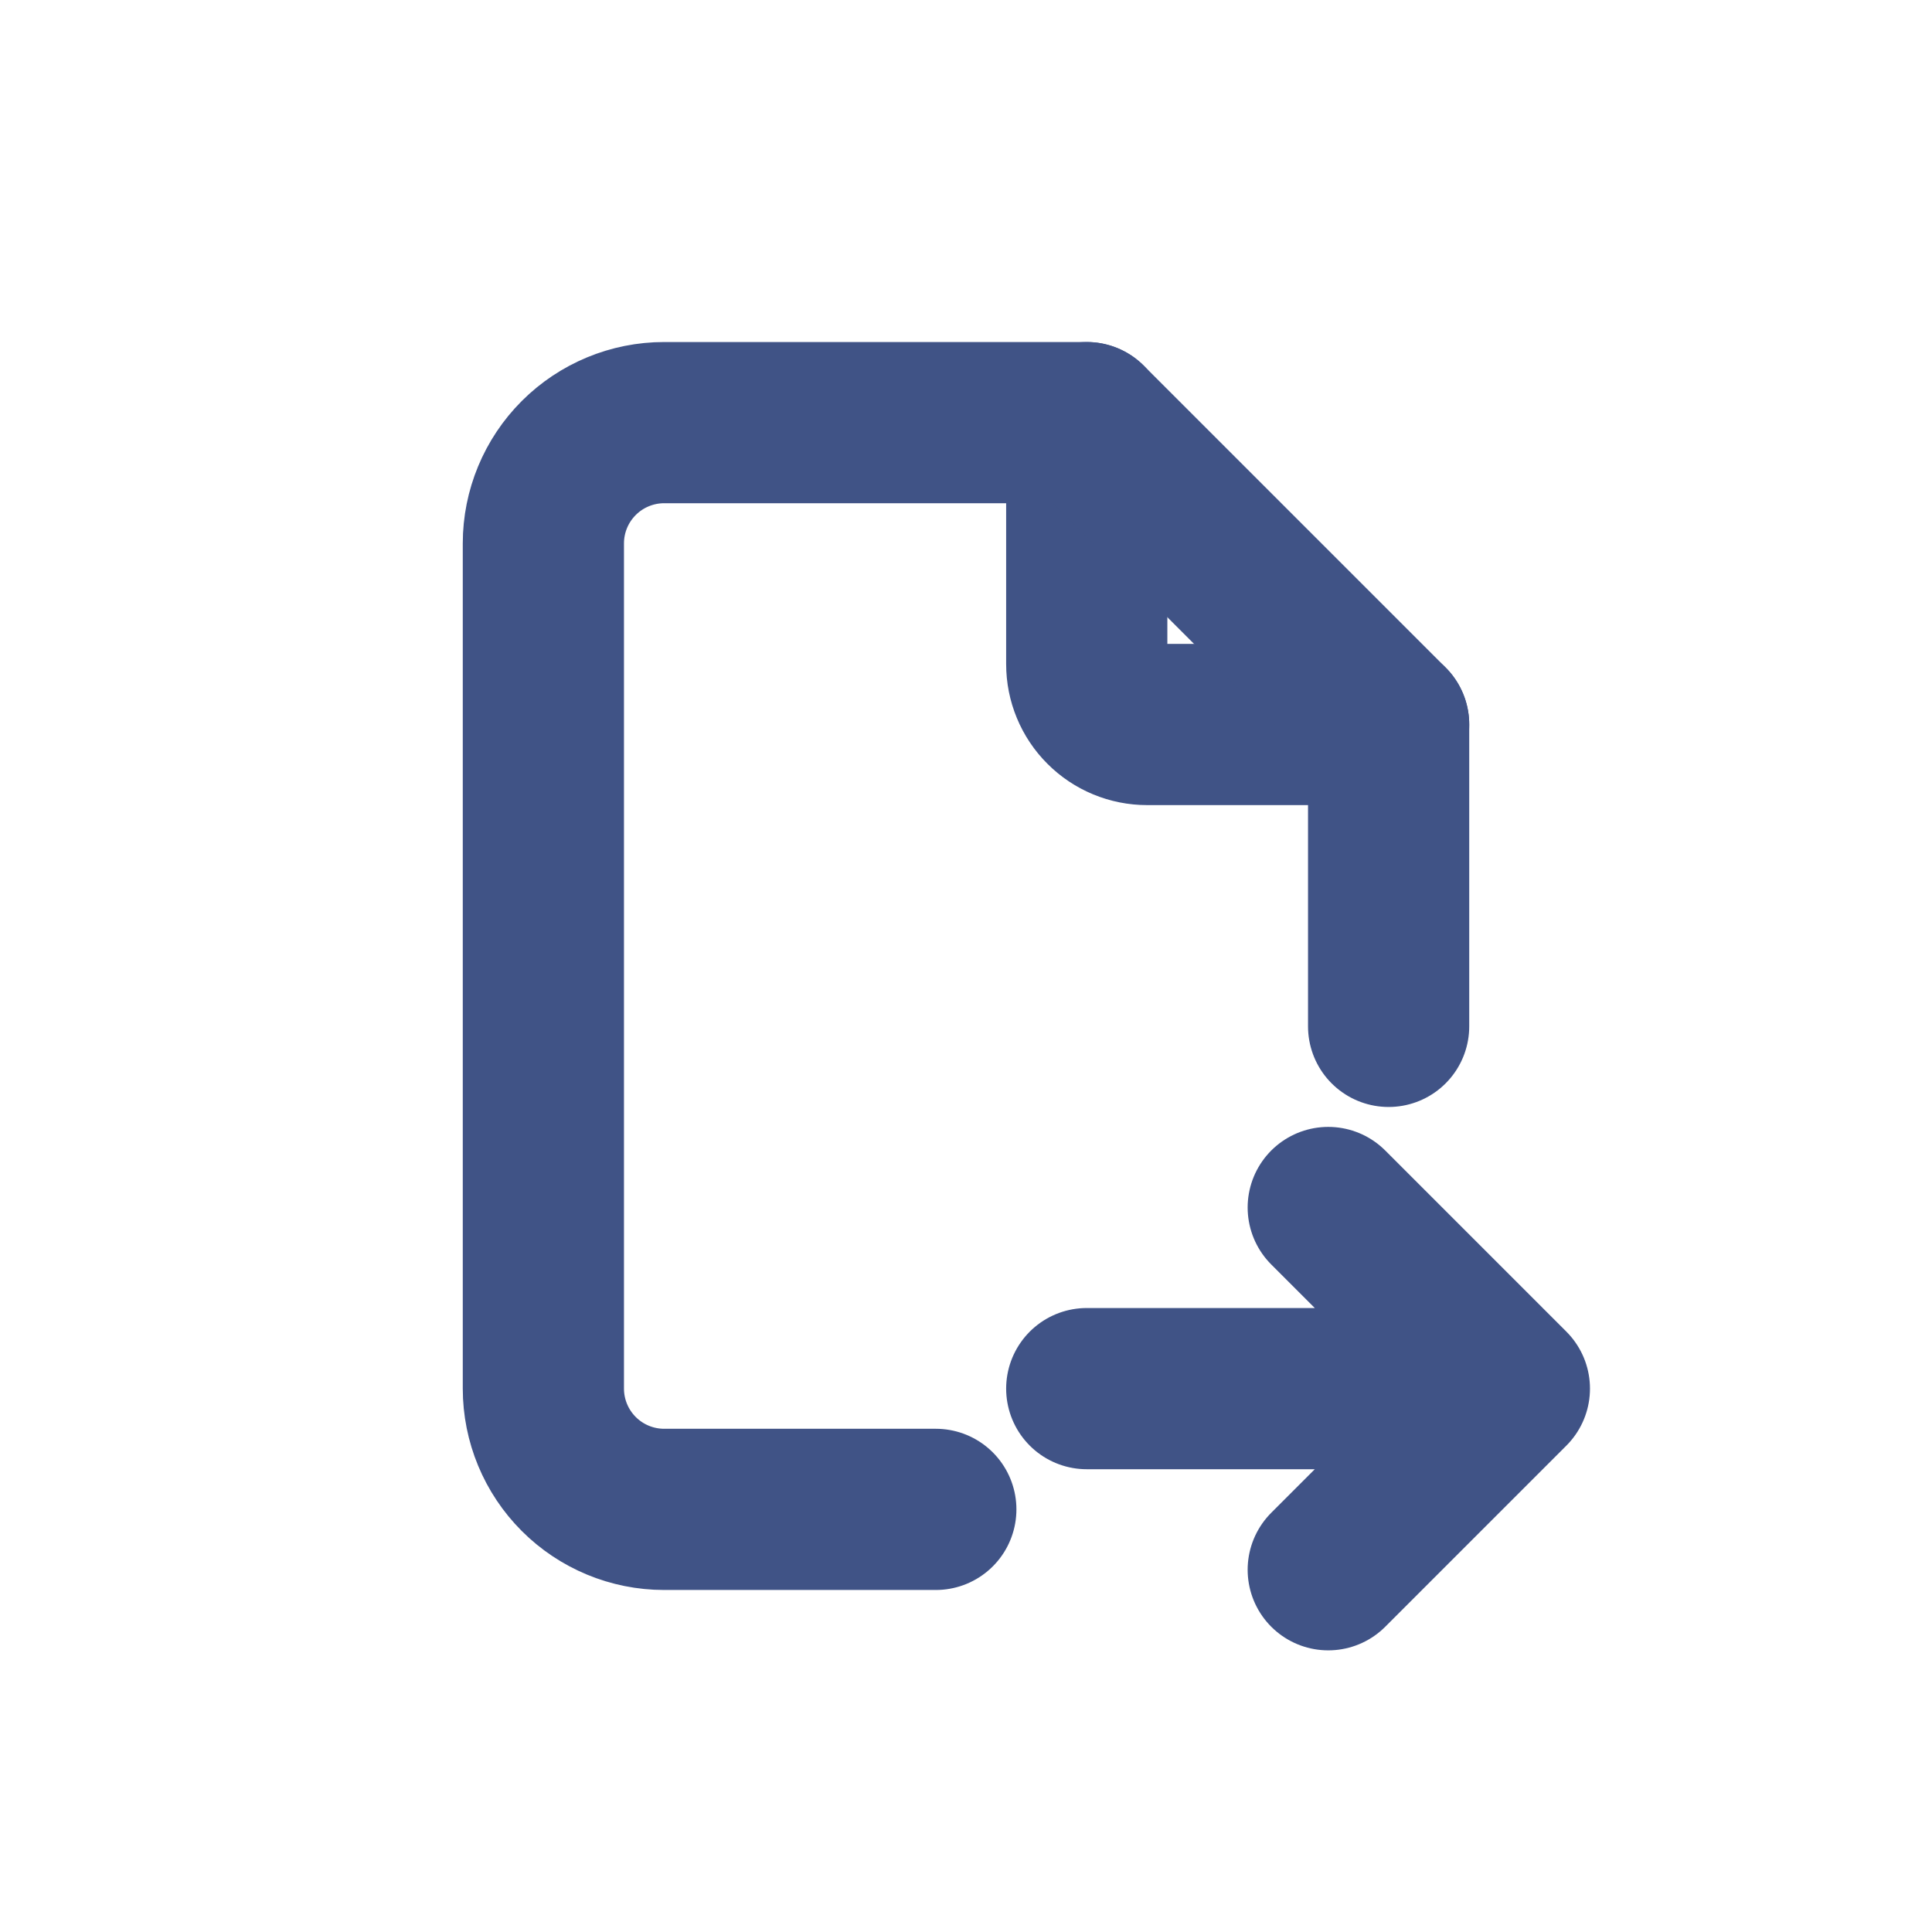 <svg width="32" height="32" viewBox="0 0 32 32" fill="none" xmlns="http://www.w3.org/2000/svg">
<path d="M18 7V11C18 11.265 18.105 11.52 18.293 11.707C18.48 11.895 18.735 12 19 12H23" stroke="#405386" stroke-width="2.67" stroke-linecap="round" stroke-linejoin="round"/>
<path d="M15.5 25H11C10.47 25 9.961 24.789 9.586 24.414C9.211 24.039 9 23.53 9 23V9C9 8.47 9.211 7.961 9.586 7.586C9.961 7.211 10.47 7 11 7H18L23 12V17M18 23H25M25 23L22 20M25 23L22 26" stroke="#405386" stroke-width="2.67" stroke-linecap="round" stroke-linejoin="round"/>
</svg>
